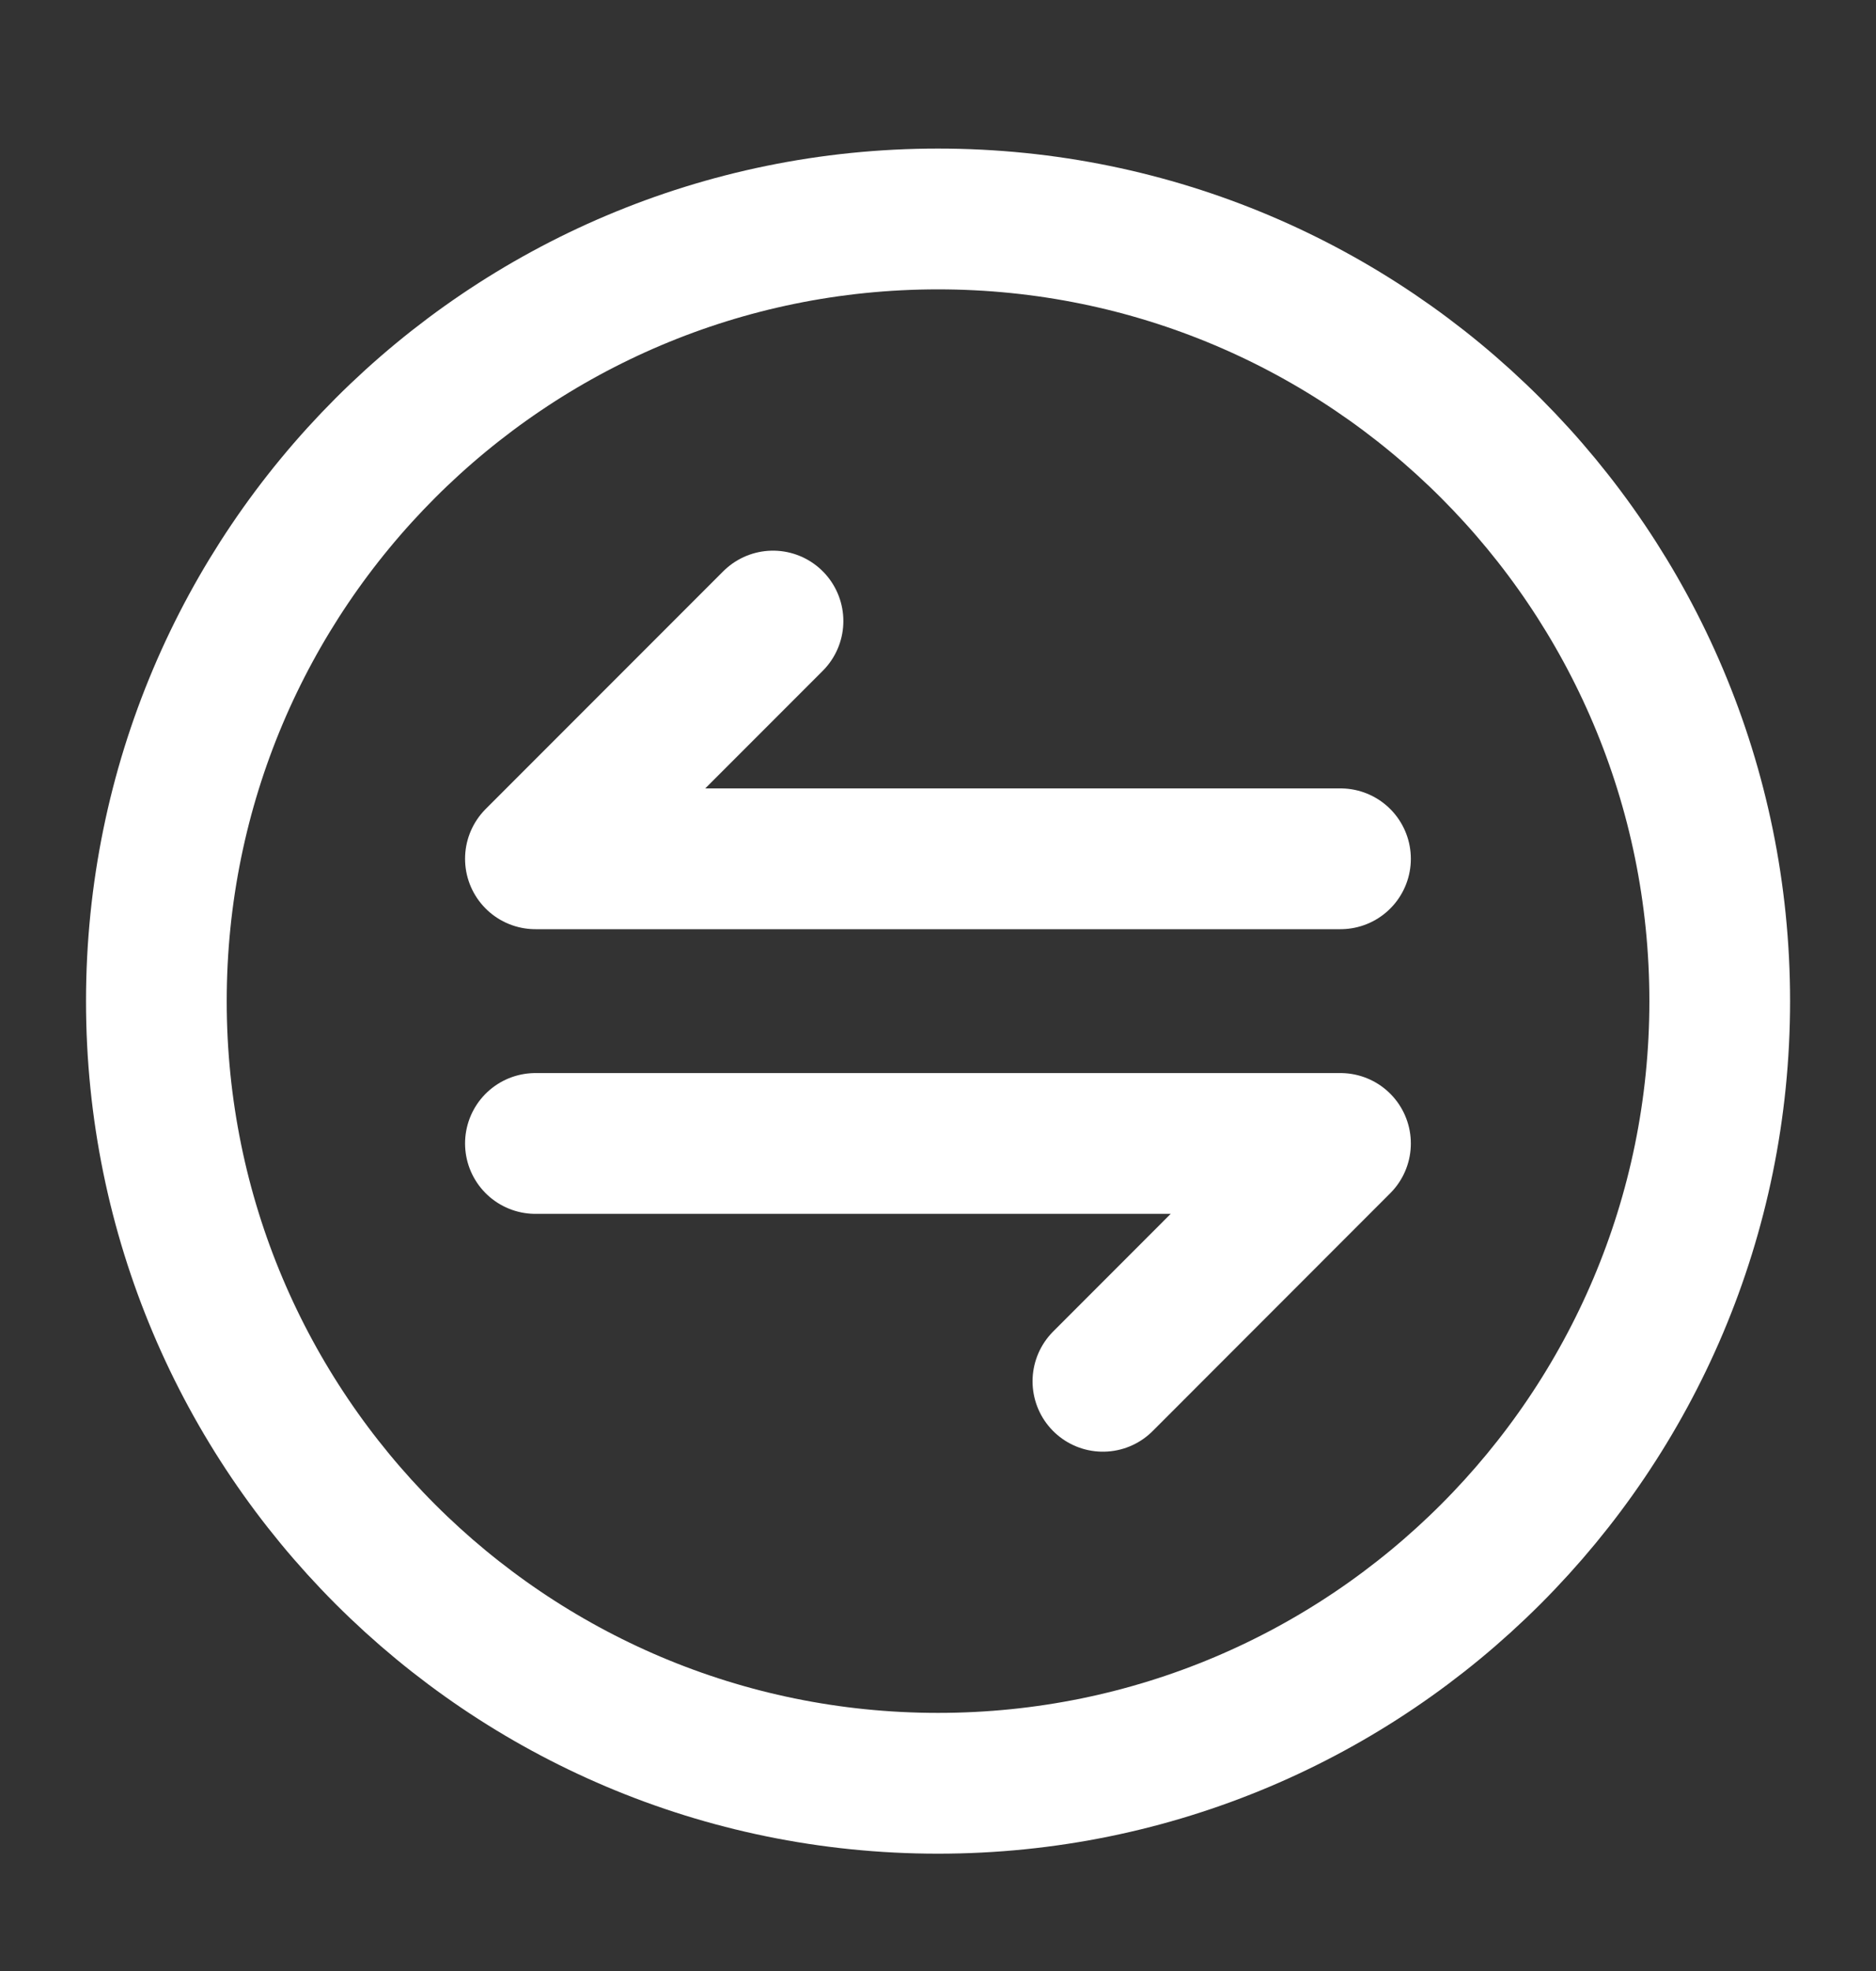 <svg width="20" height="21" viewBox="0 0 20 21" fill="none" xmlns="http://www.w3.org/2000/svg">
<rect x="0" y="0" width="20" height="21" fill="#333333" stroke="none"/>
<path d="M11.758 14.717L14.291 12.183H5.708M8.241 6.617L5.708 9.15H14.291" stroke="white" stroke-width="1.5" stroke-miterlimit="10" stroke-linecap="round" stroke-linejoin="round"/>
<path d="M10 19C14.603 19 18.334 15.269 18.334 10.667C18.334 6.064 14.603 2.333 10 2.333C5.398 2.333 1.667 6.064 1.667 10.667C1.667 15.269 5.398 19 10 19Z" stroke="white" stroke-width="1.5" stroke-linecap="round" stroke-linejoin="round"/>
</svg>
